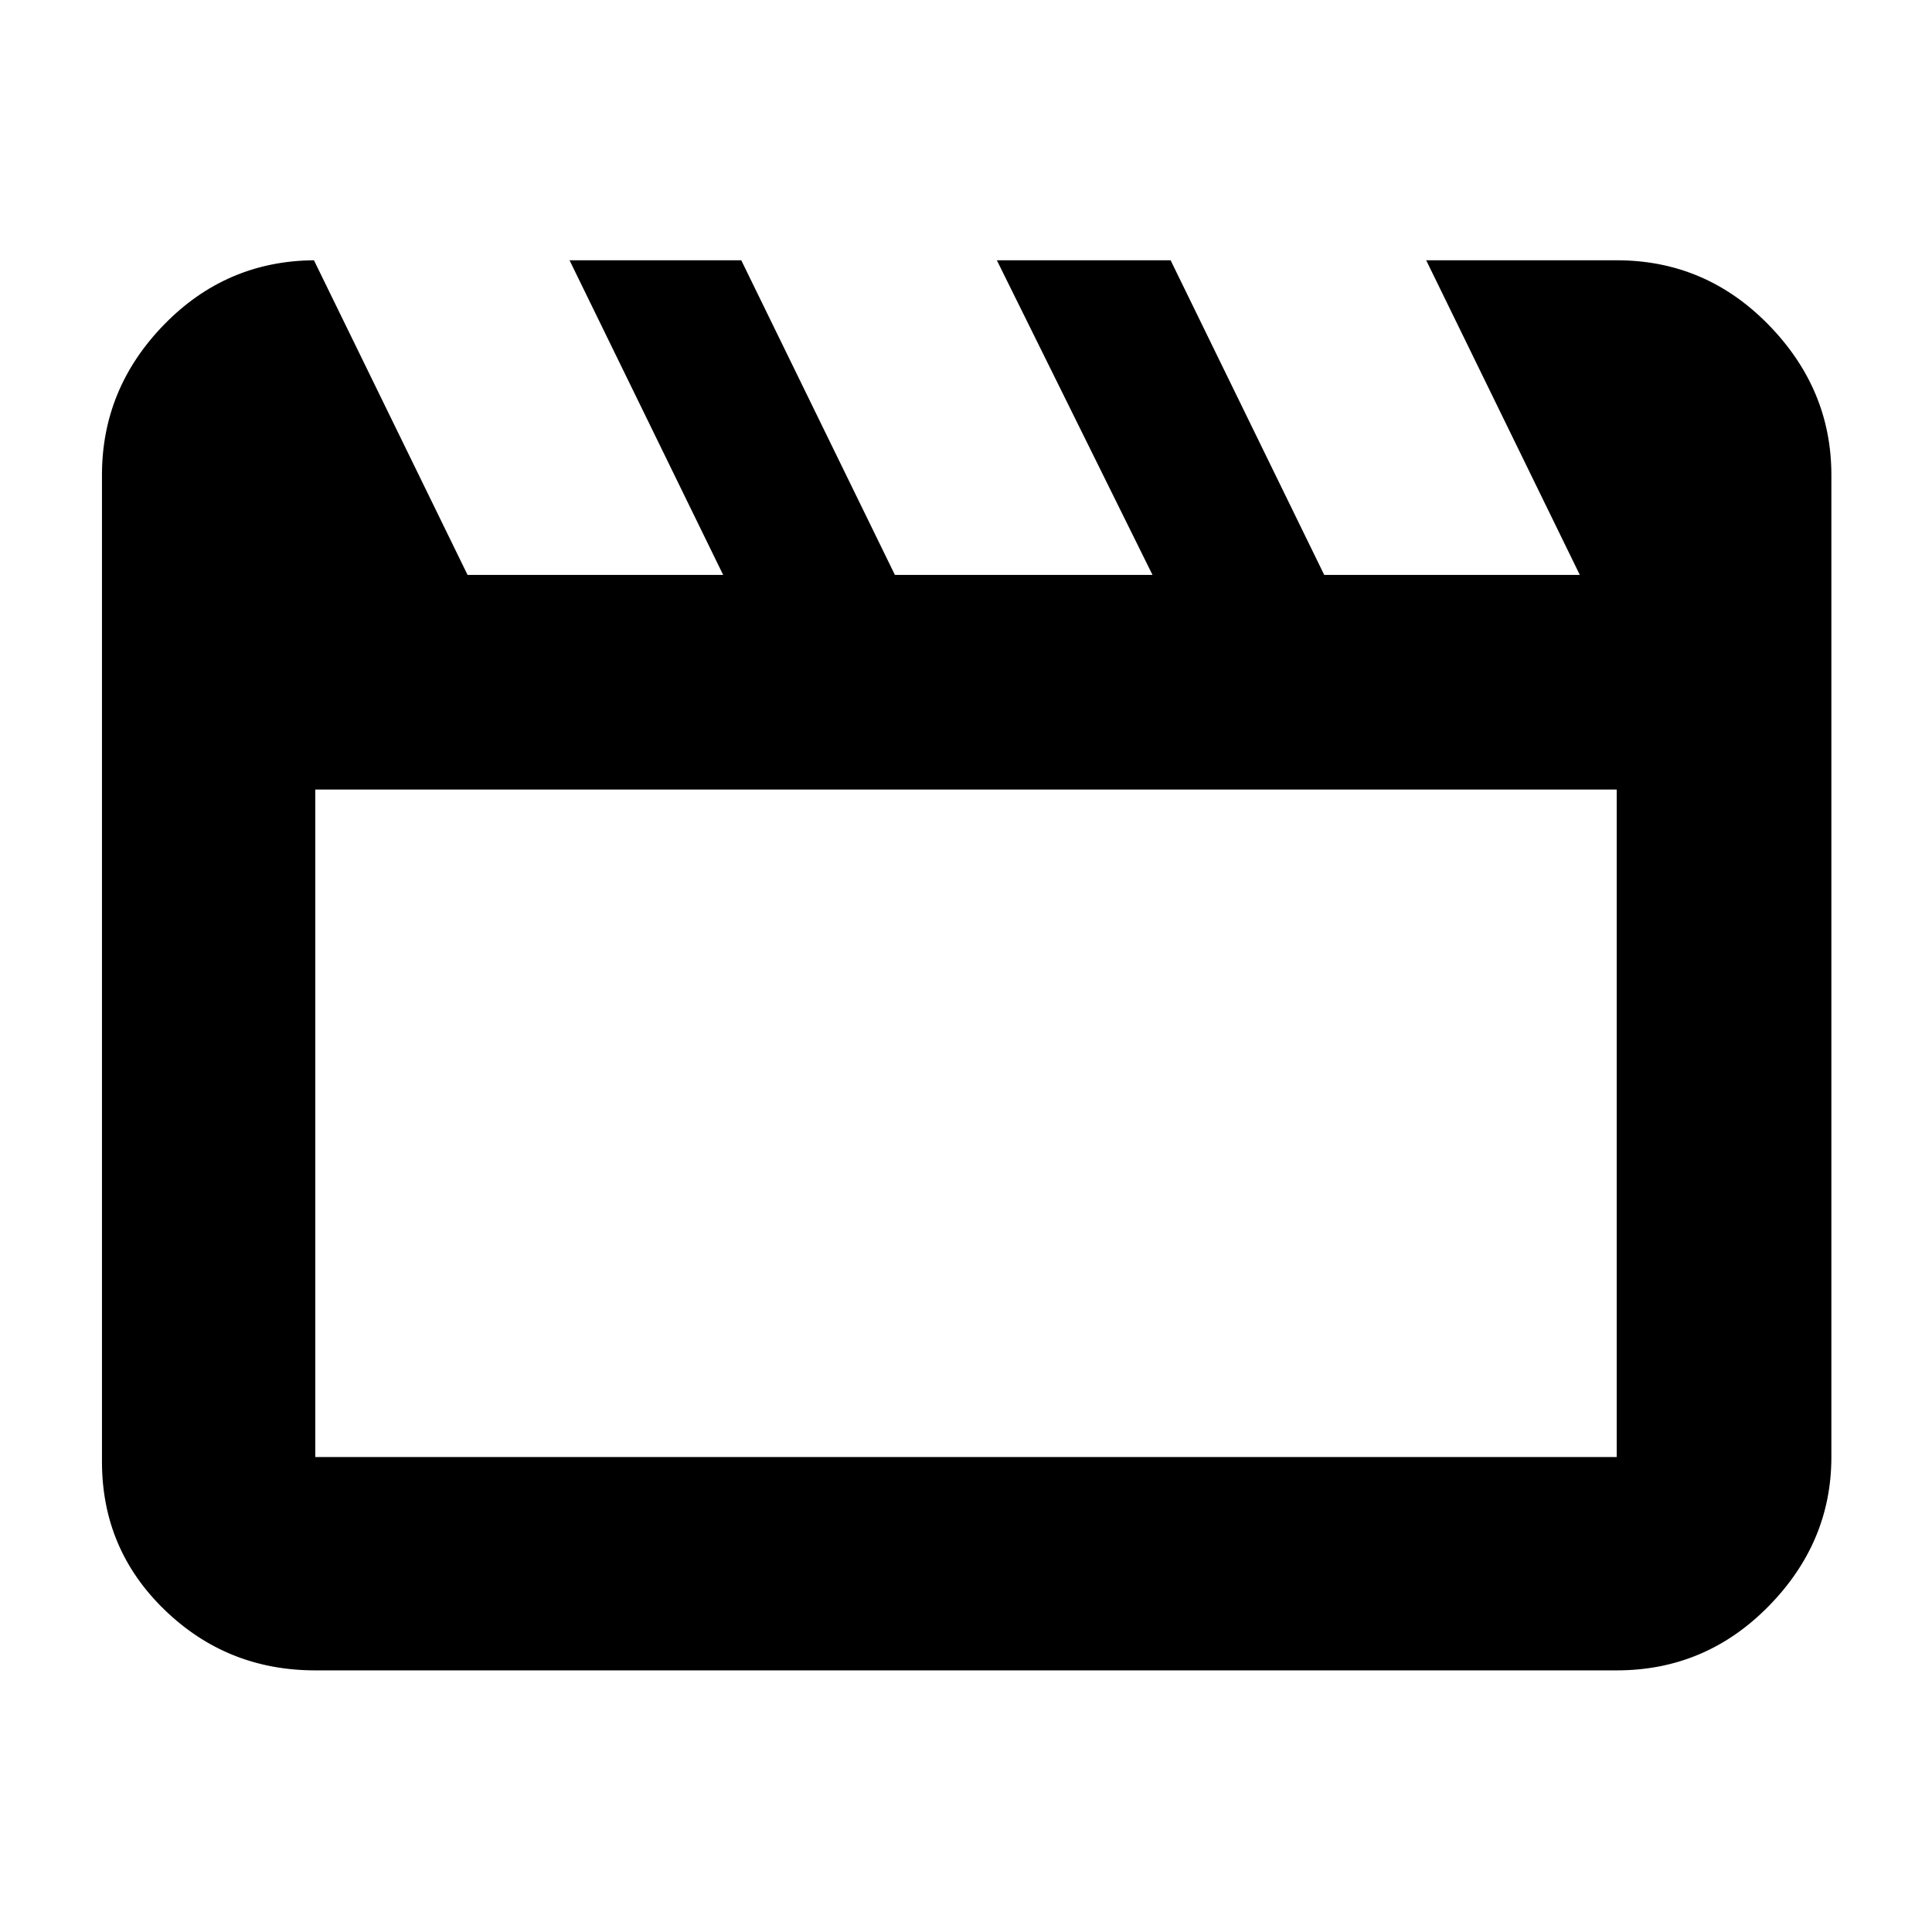 <svg xmlns="http://www.w3.org/2000/svg" height="40" viewBox="0 -960 960 960" width="40"><path d="m156-830.67 76.33 156.34h127L283-830.67h85.33l76.34 156.34h128l-77.34-156.34h86.34L658-674.33h127l-76.33-156.34h94.66q44.1 0 75.39 31.99Q910-766.7 910-724v488q0 42.43-31.28 74.21Q847.43-130 803.33-130H156.67q-43.83 0-74.92-30.1-31.08-30.11-31.08-73.57V-724q0-42.98 30.81-74.65 30.82-31.68 74.52-32.02Zm.67 263V-236h646.66v-331.67H156.67Zm0 0V-236v-331.67Z"/></svg>